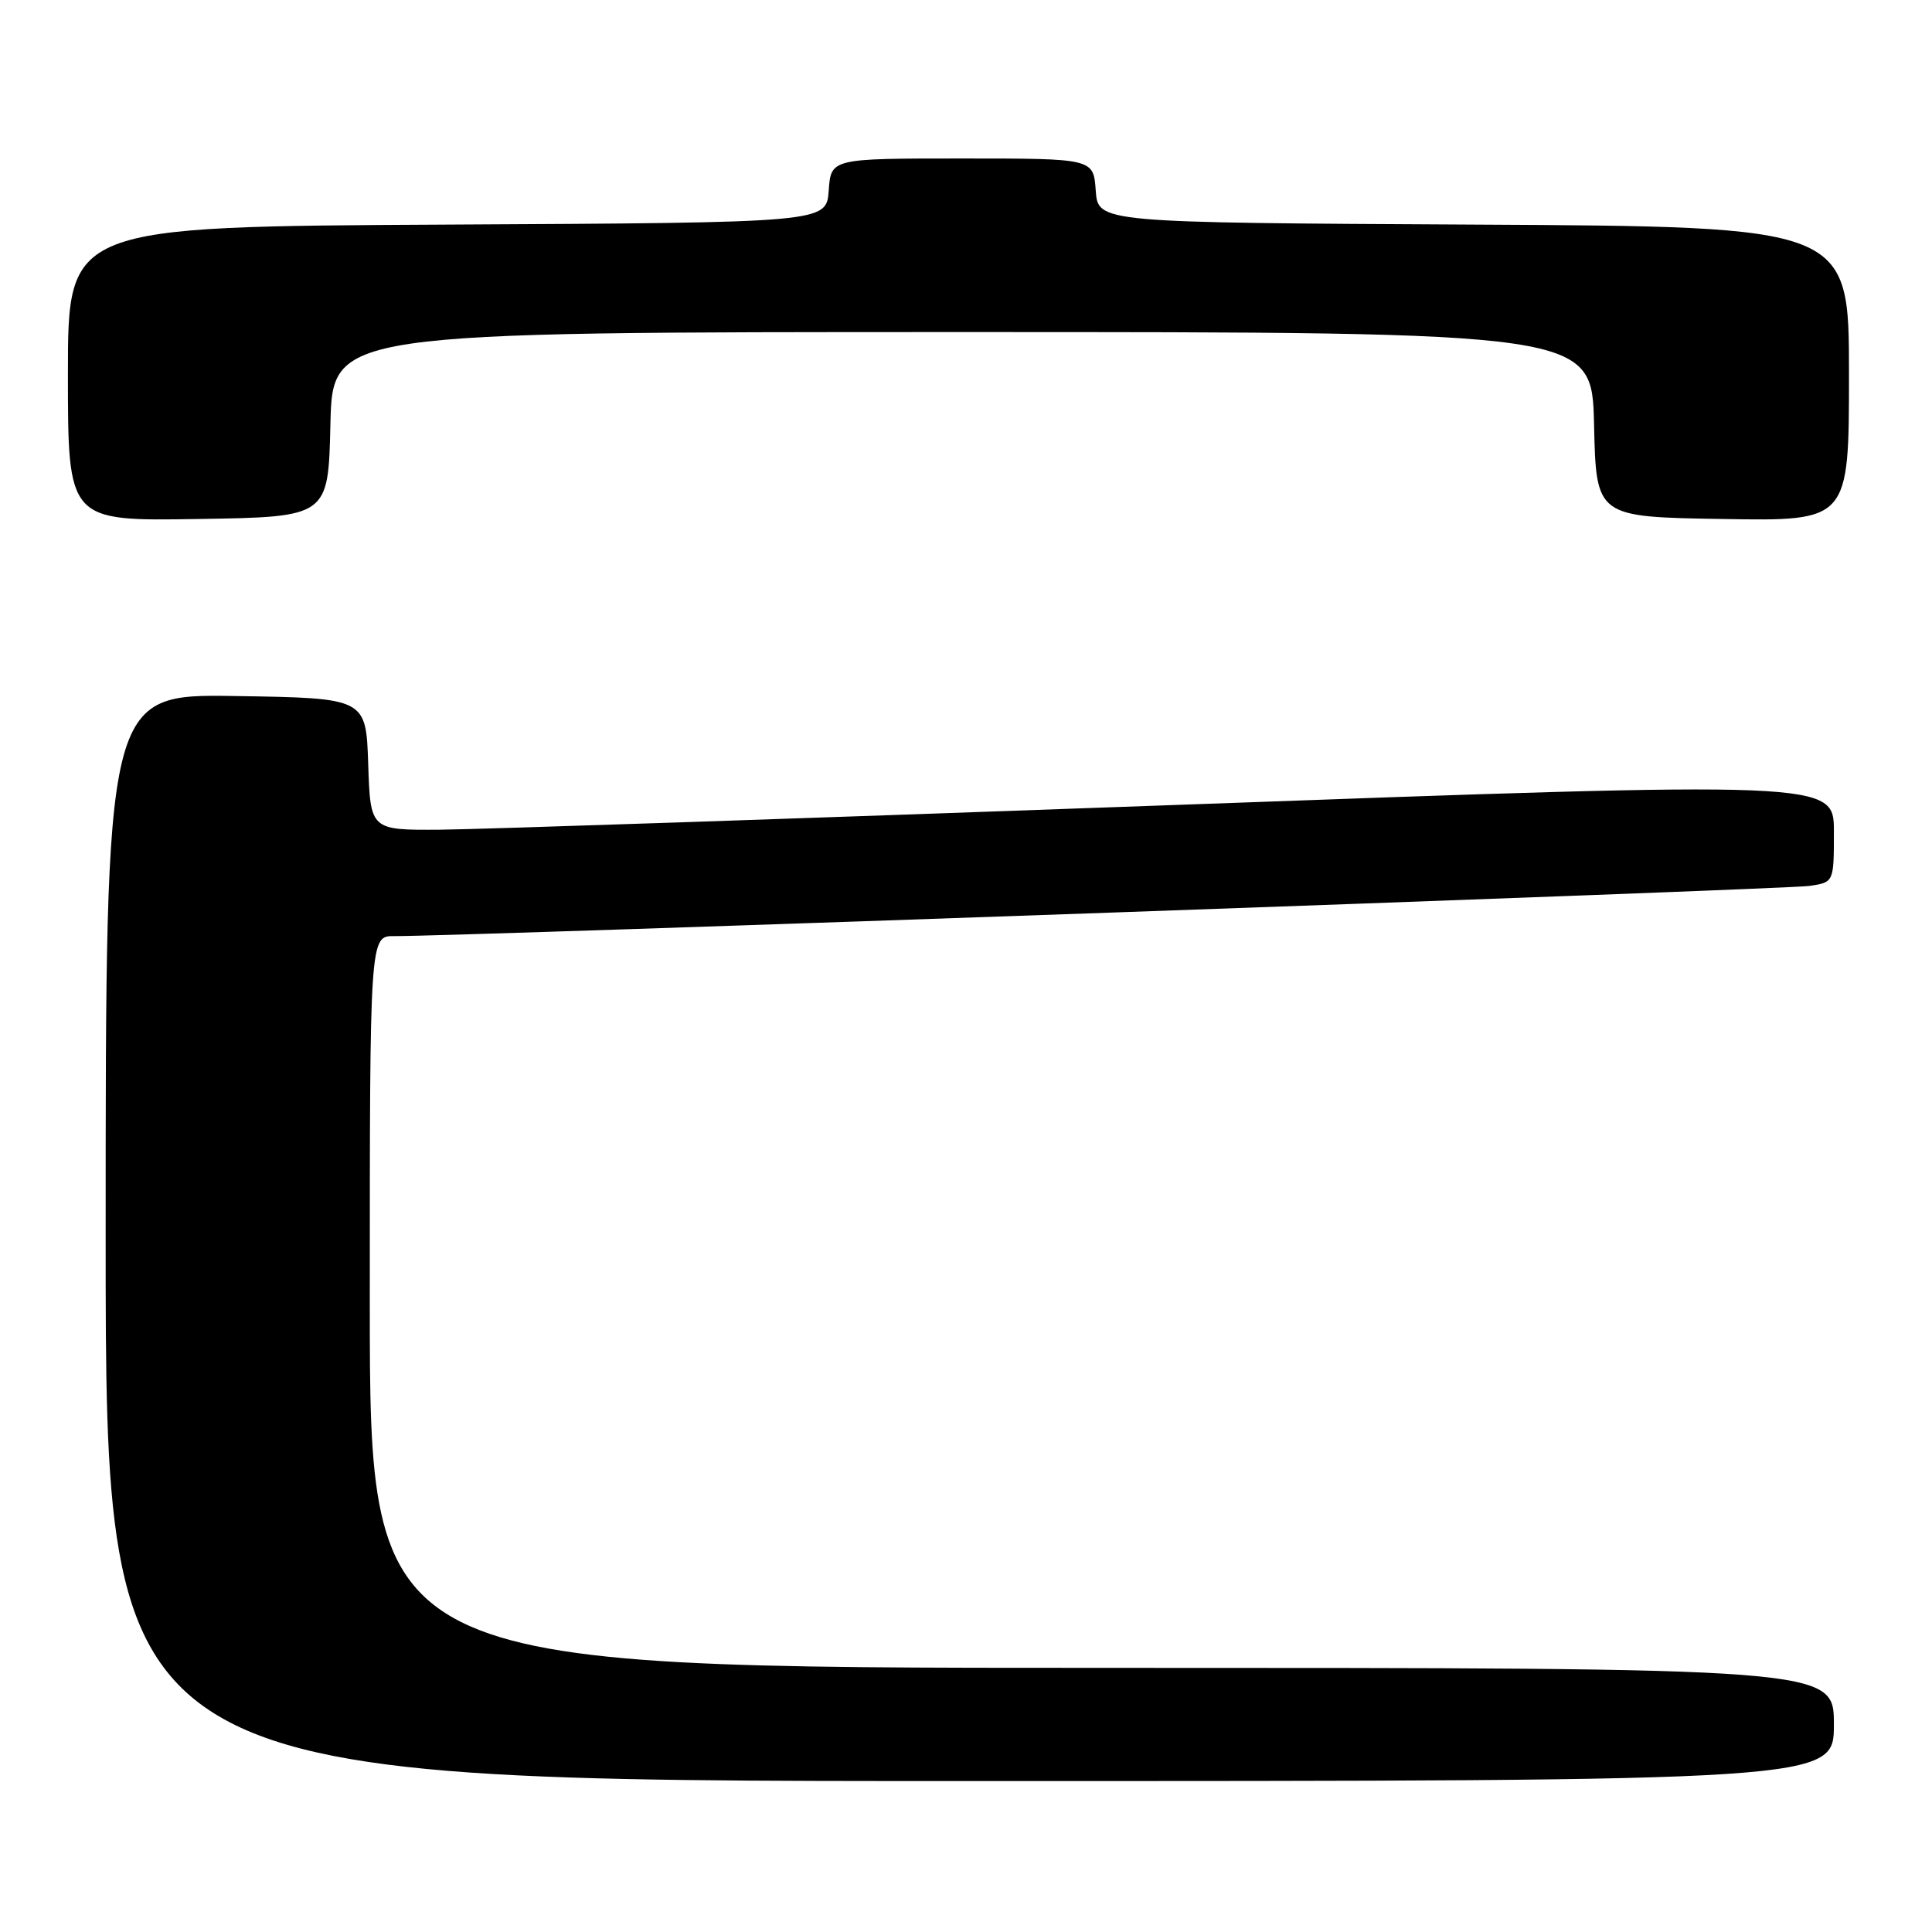 <?xml version="1.0" encoding="UTF-8" standalone="no"?>
<!DOCTYPE svg PUBLIC "-//W3C//DTD SVG 1.1//EN" "http://www.w3.org/Graphics/SVG/1.1/DTD/svg11.dtd" >
<svg xmlns="http://www.w3.org/2000/svg" xmlns:xlink="http://www.w3.org/1999/xlink" version="1.1" viewBox="0 0 256 256">
 <g >
 <path fill="currentColor"
d=" M 243.00 228.50 C 243.00 221.00 243.00 221.00 146.00 221.00 C 49.00 221.00 49.00 221.00 49.00 172.50 C 49.00 124.00 49.00 124.00 52.25 124.04 C 59.57 124.11 236.75 117.84 239.75 117.39 C 243.00 116.91 243.00 116.91 243.00 110.20 C 243.00 103.49 243.00 103.49 155.25 106.68 C 106.99 108.43 63.36 109.90 58.29 109.94 C 49.08 110.00 49.08 110.00 48.79 101.25 C 48.50 92.50 48.50 92.50 31.25 92.23 C 14.00 91.95 14.00 91.95 14.00 163.98 C 14.00 236.00 14.00 236.00 128.50 236.00 C 243.00 236.00 243.00 236.00 243.00 228.50 Z  M 43.78 56.25 C 44.06 44.00 44.06 44.00 127.50 44.00 C 210.94 44.00 210.94 44.00 211.22 56.25 C 211.50 68.50 211.50 68.50 228.25 68.77 C 245.00 69.05 245.00 69.05 245.00 49.53 C 245.00 30.02 245.00 30.02 195.25 29.76 C 145.50 29.50 145.50 29.50 145.19 25.25 C 144.89 21.00 144.89 21.00 127.50 21.00 C 110.11 21.00 110.11 21.00 109.81 25.25 C 109.50 29.50 109.50 29.50 59.25 29.76 C 9.00 30.02 9.00 30.02 9.00 49.53 C 9.00 69.05 9.00 69.05 26.25 68.77 C 43.50 68.50 43.50 68.50 43.78 56.25 Z "/>
</g>
</svg>